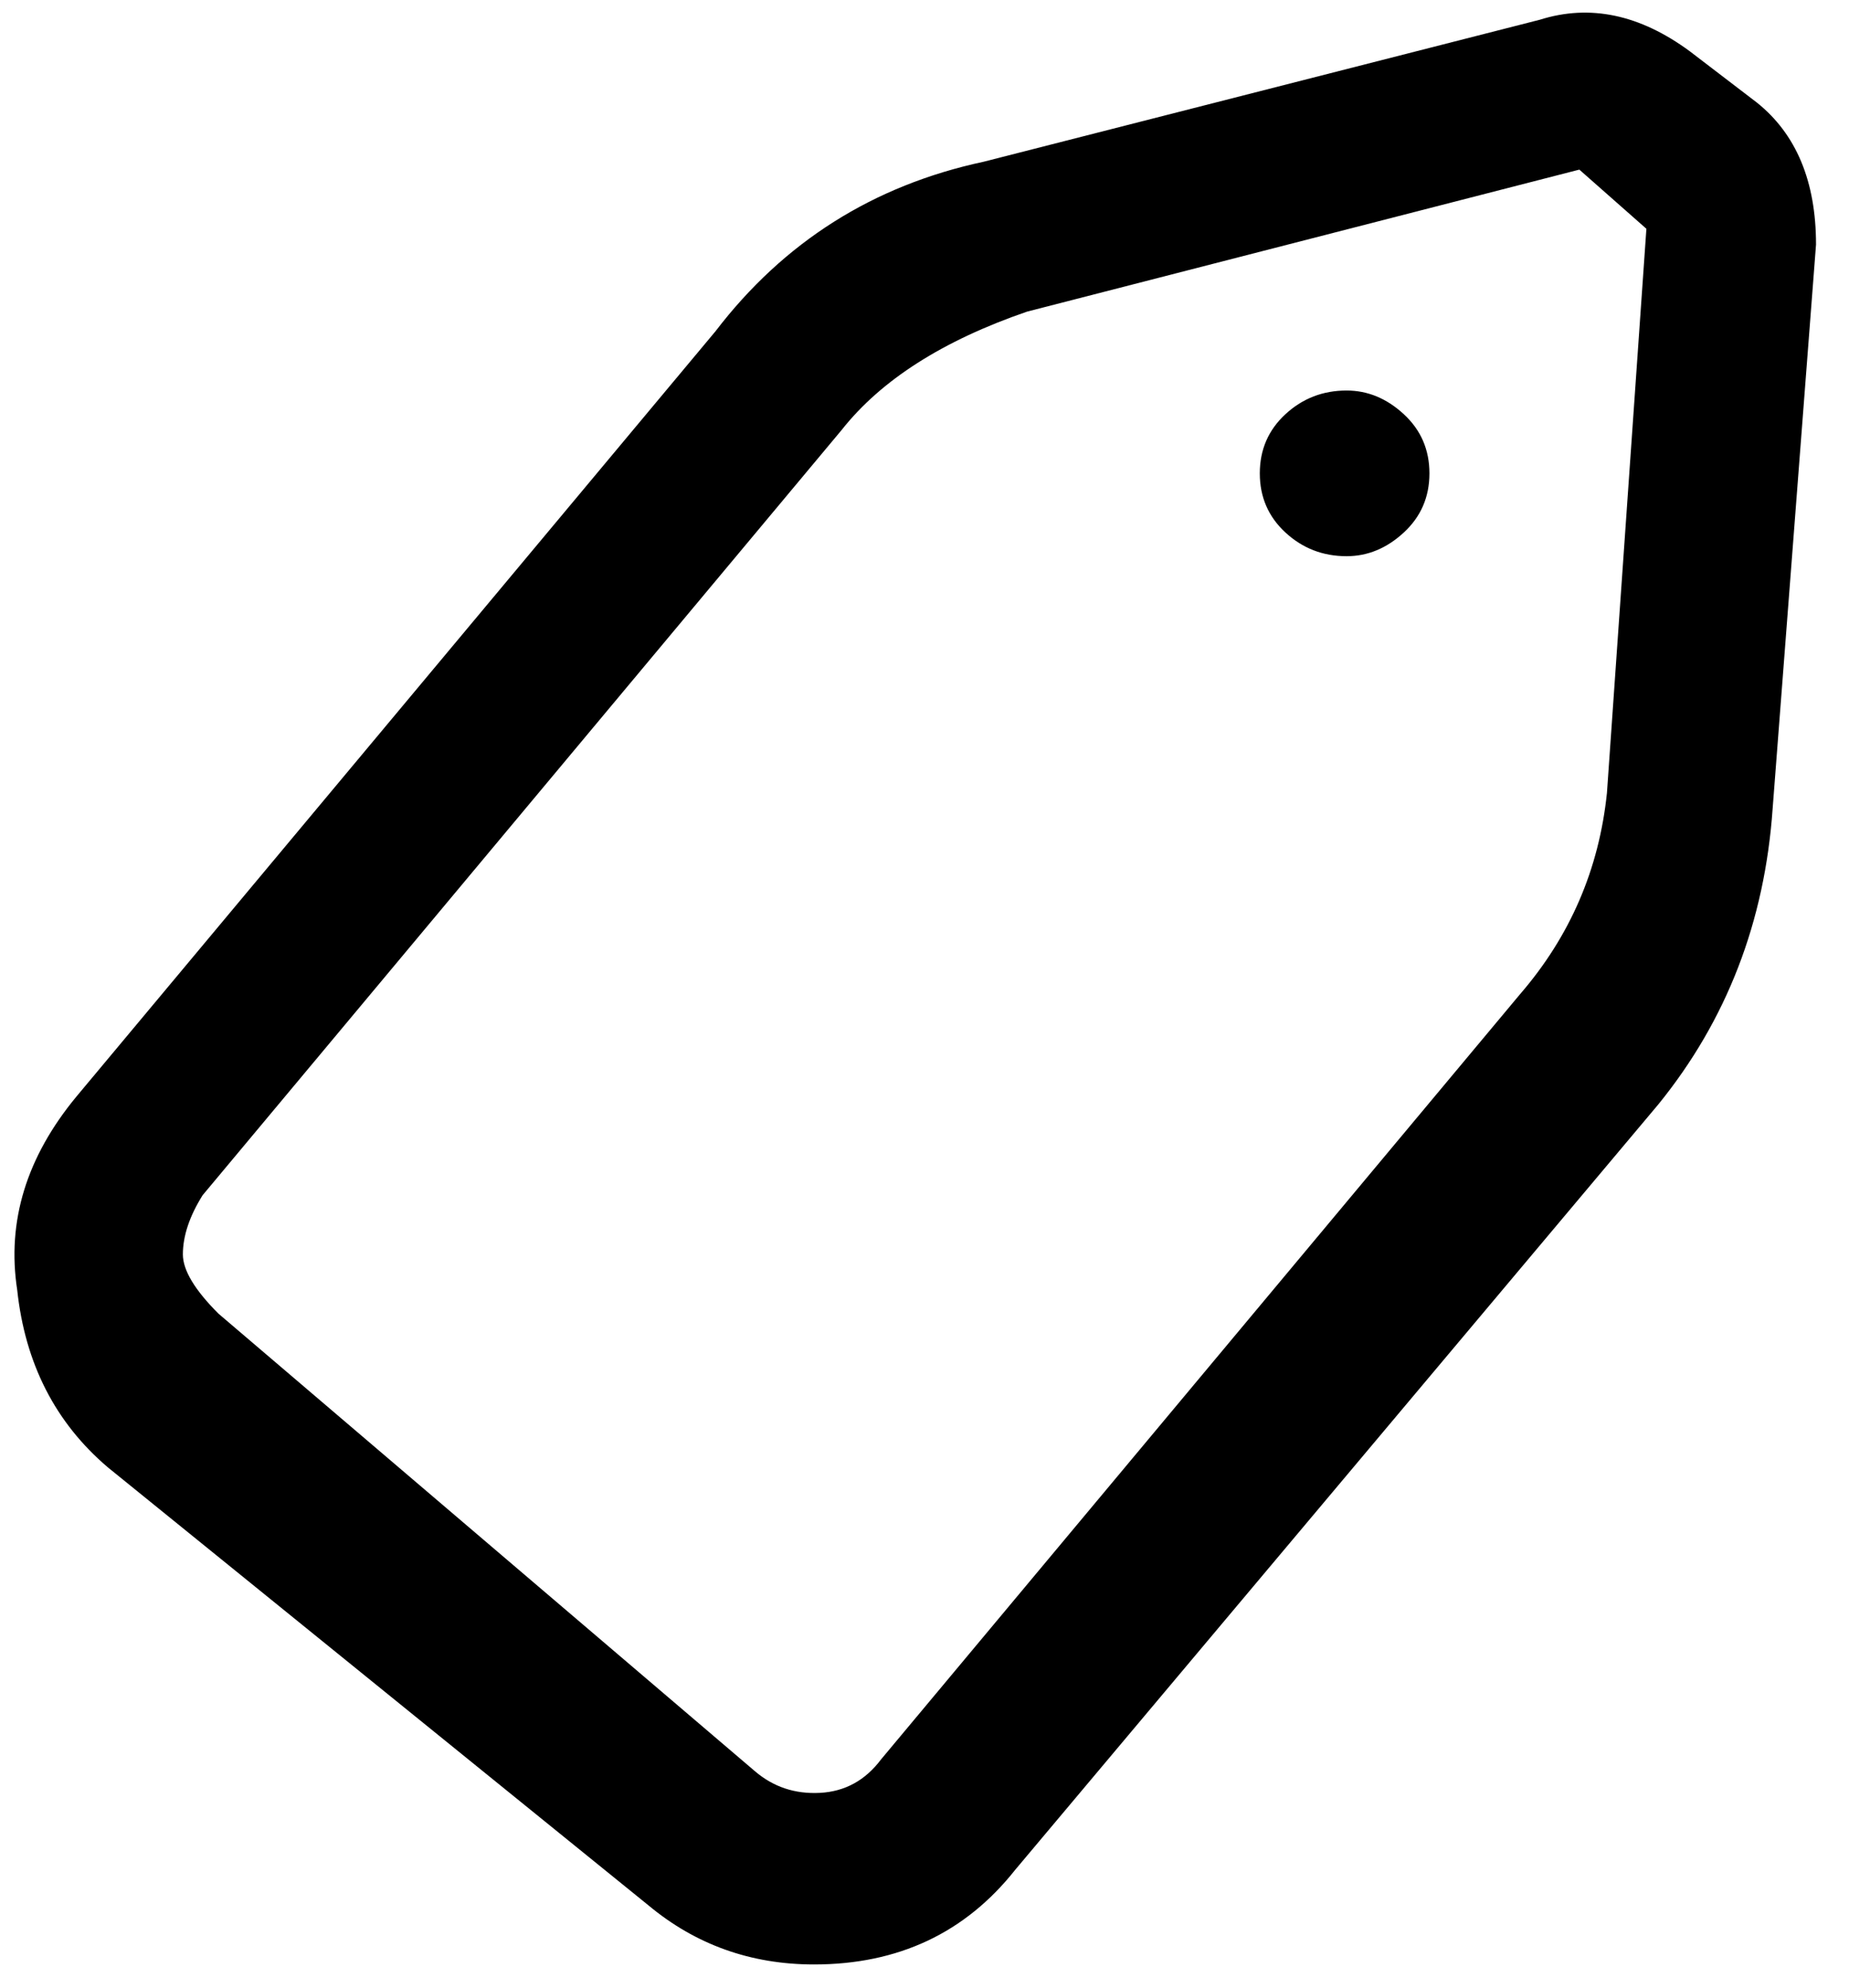 <svg xmlns="http://www.w3.org/2000/svg" xmlns:xlink="http://www.w3.org/1999/xlink" aria-hidden="true" role="img" class="iconify iconify--ps" width="0.93em" height="1em" preserveAspectRatio="xMidYMid meet" viewBox="0 0 464 504"><path fill="currentColor" d="M162 483q18 15 42 15q32 0 51-24l163-194q26-32 29-75l11-143q0-24-15-36l-17-13q-19-14-38-8L247 41q-42 9-68 43L17 278q-19 23-15 49q3 28 23 45zM49 303l162-194q15-19 47-30l140-36l17 15l-10 143q-3 29-22 51L221 446q-6 8-15.5 8.5T189 449L53 333q-9-9-9-15q0-7 5-15zm311-183q0 9-6.5 15t-14.5 6q-9 0-15.5-6t-6.5-15t6.5-15t15.5-6q8 0 14.5 6t6.5 15z"></path></svg>